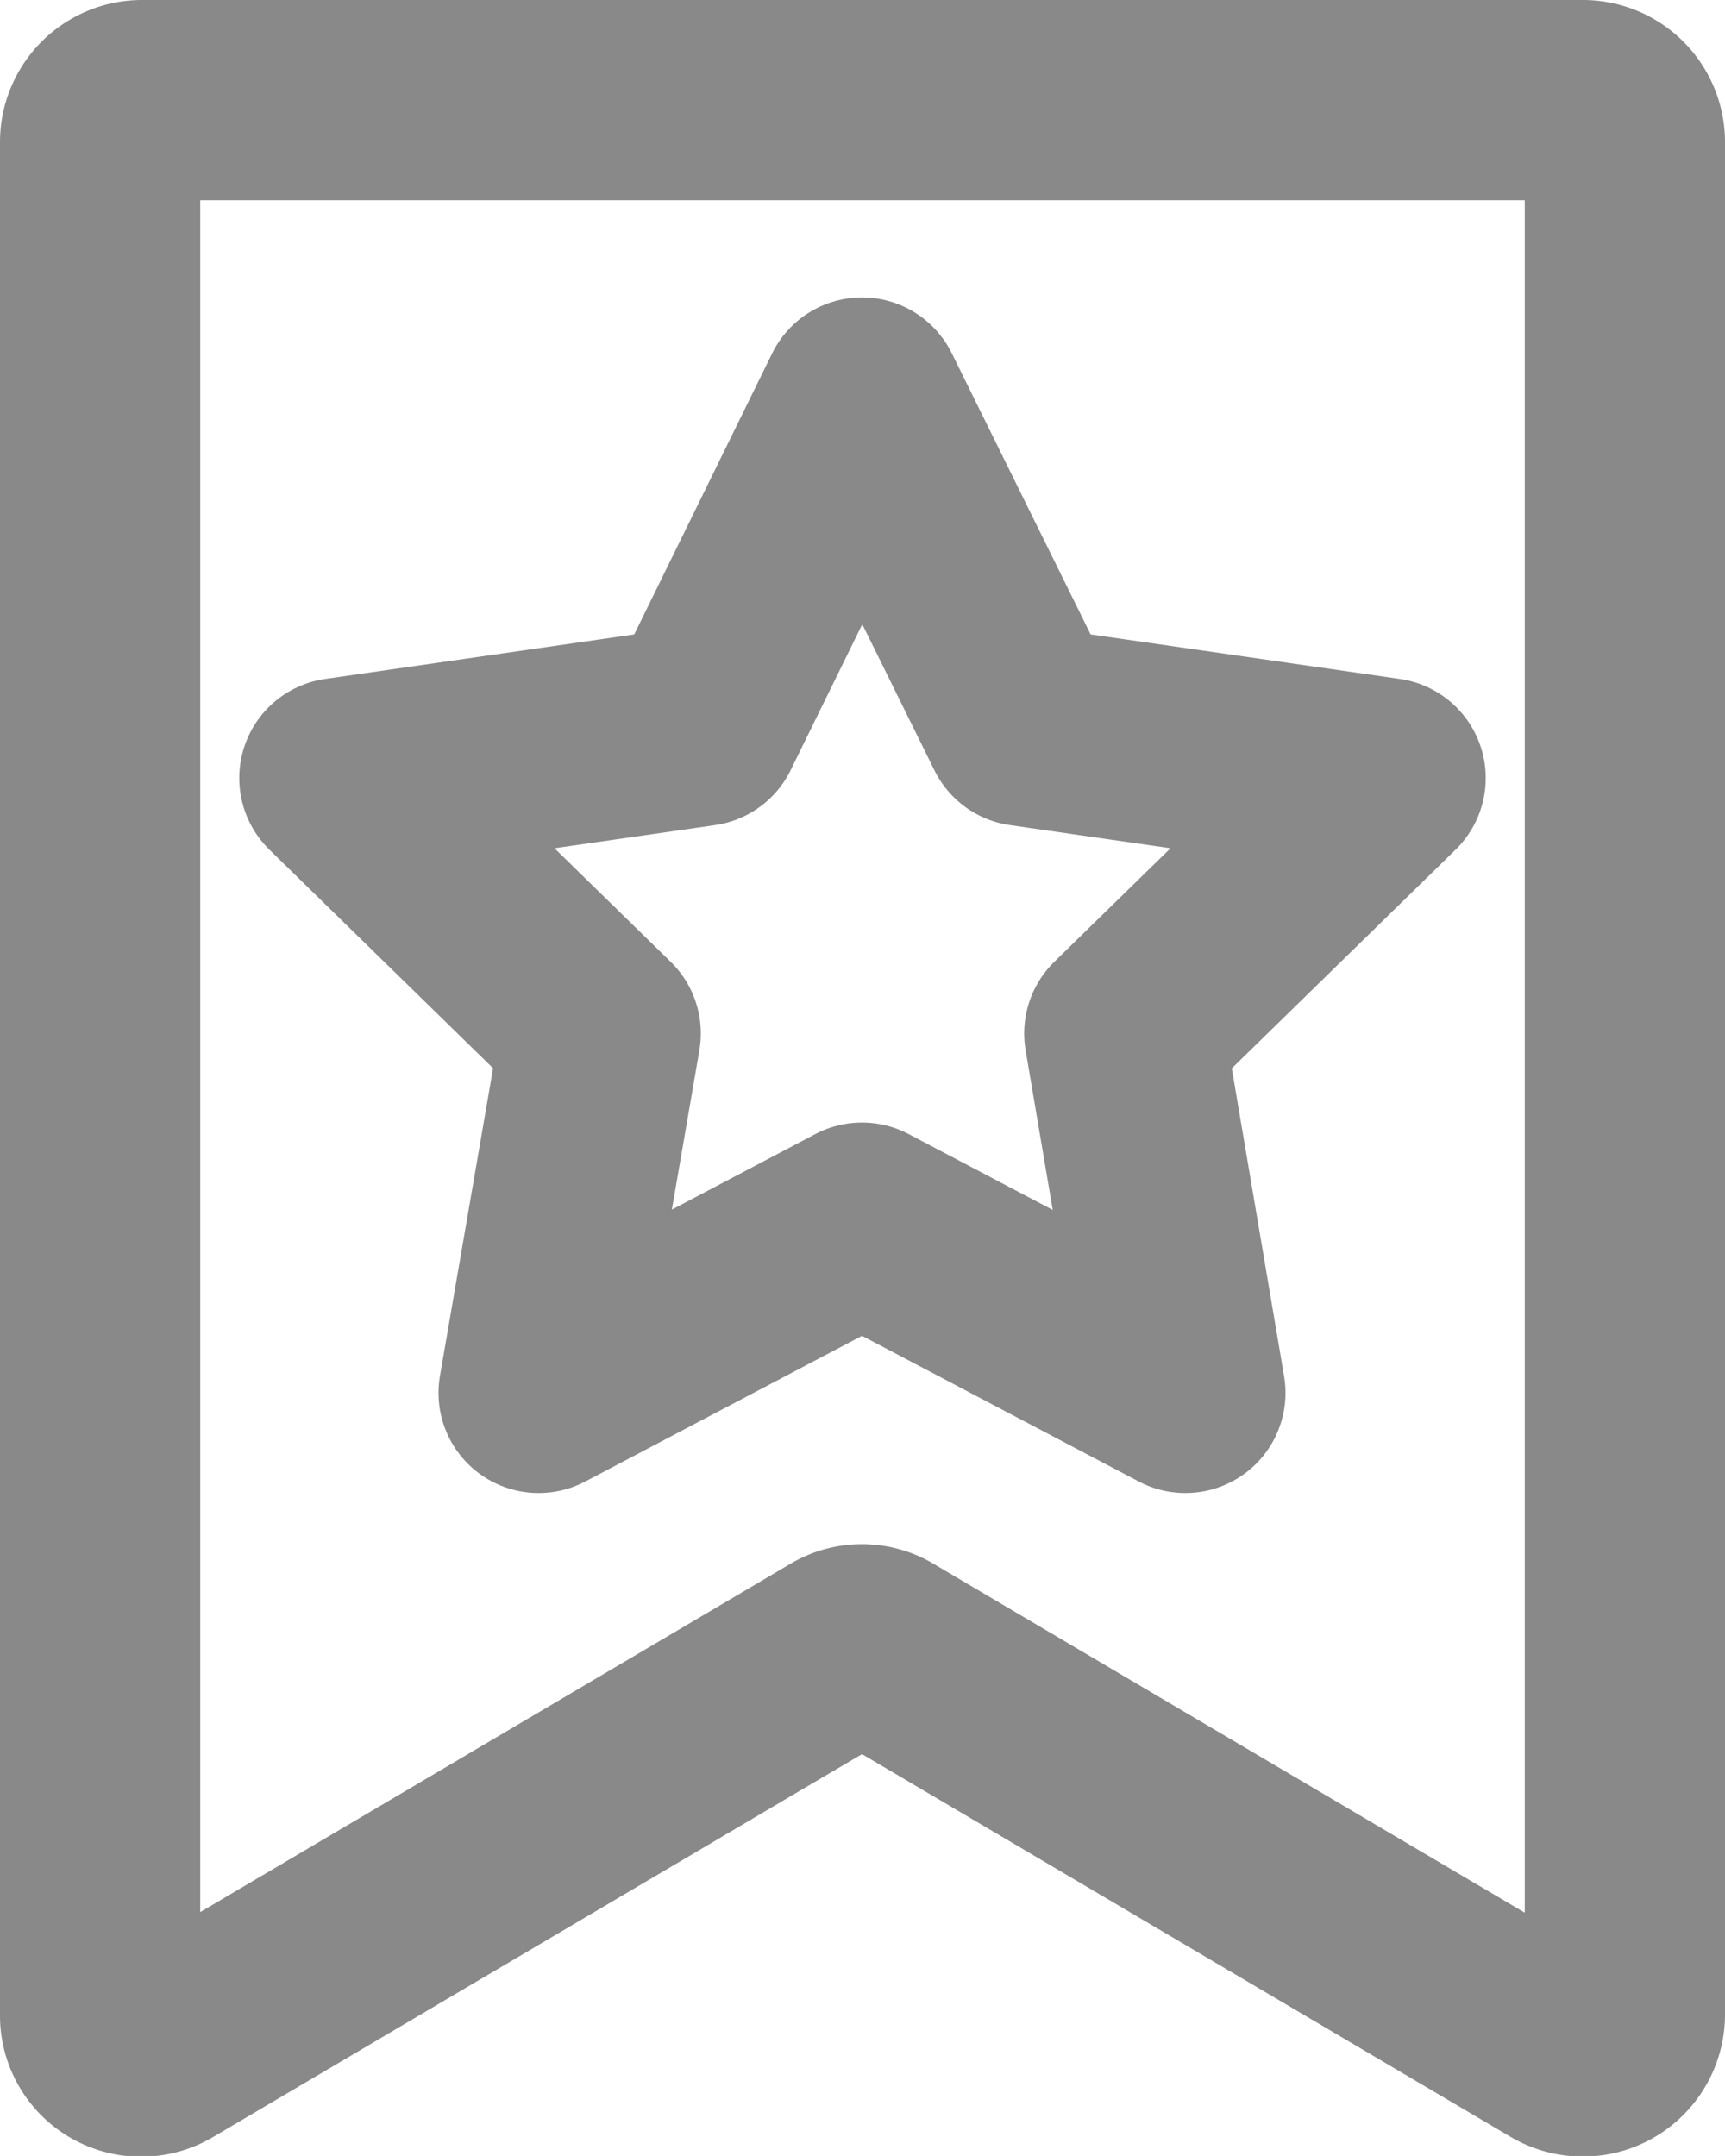 <svg xmlns="http://www.w3.org/2000/svg" viewBox="0 0 17.23 21.53"><defs><style>.cls-1{fill:none;stroke:#898989;stroke-linecap:round;stroke-linejoin:round;stroke-width:2px;}</style></defs><title>자산 54</title><g id="레이어_2" data-name="레이어 2"><g id="메인_아이콘" data-name="메인 아이콘"><g id="레이어_27" data-name="레이어 27"><path class="cls-1" d="M15.6,20.48l-6.78-4a.4.4,0,0,0-.42,0l-6.78,4A.41.41,0,0,1,1,20.12V1.41A.42.42,0,0,1,1.41,1h14.4a.42.42,0,0,1,.42.41V20.12A.42.42,0,0,1,15.6,20.48Z"/><polygon class="cls-1" points="8.61 3.97 10.23 7.25 13.84 7.77 11.23 10.32 11.84 13.91 8.61 12.21 5.38 13.91 6 10.32 3.39 7.77 7 7.25 8.61 3.97"/></g></g></g></svg>